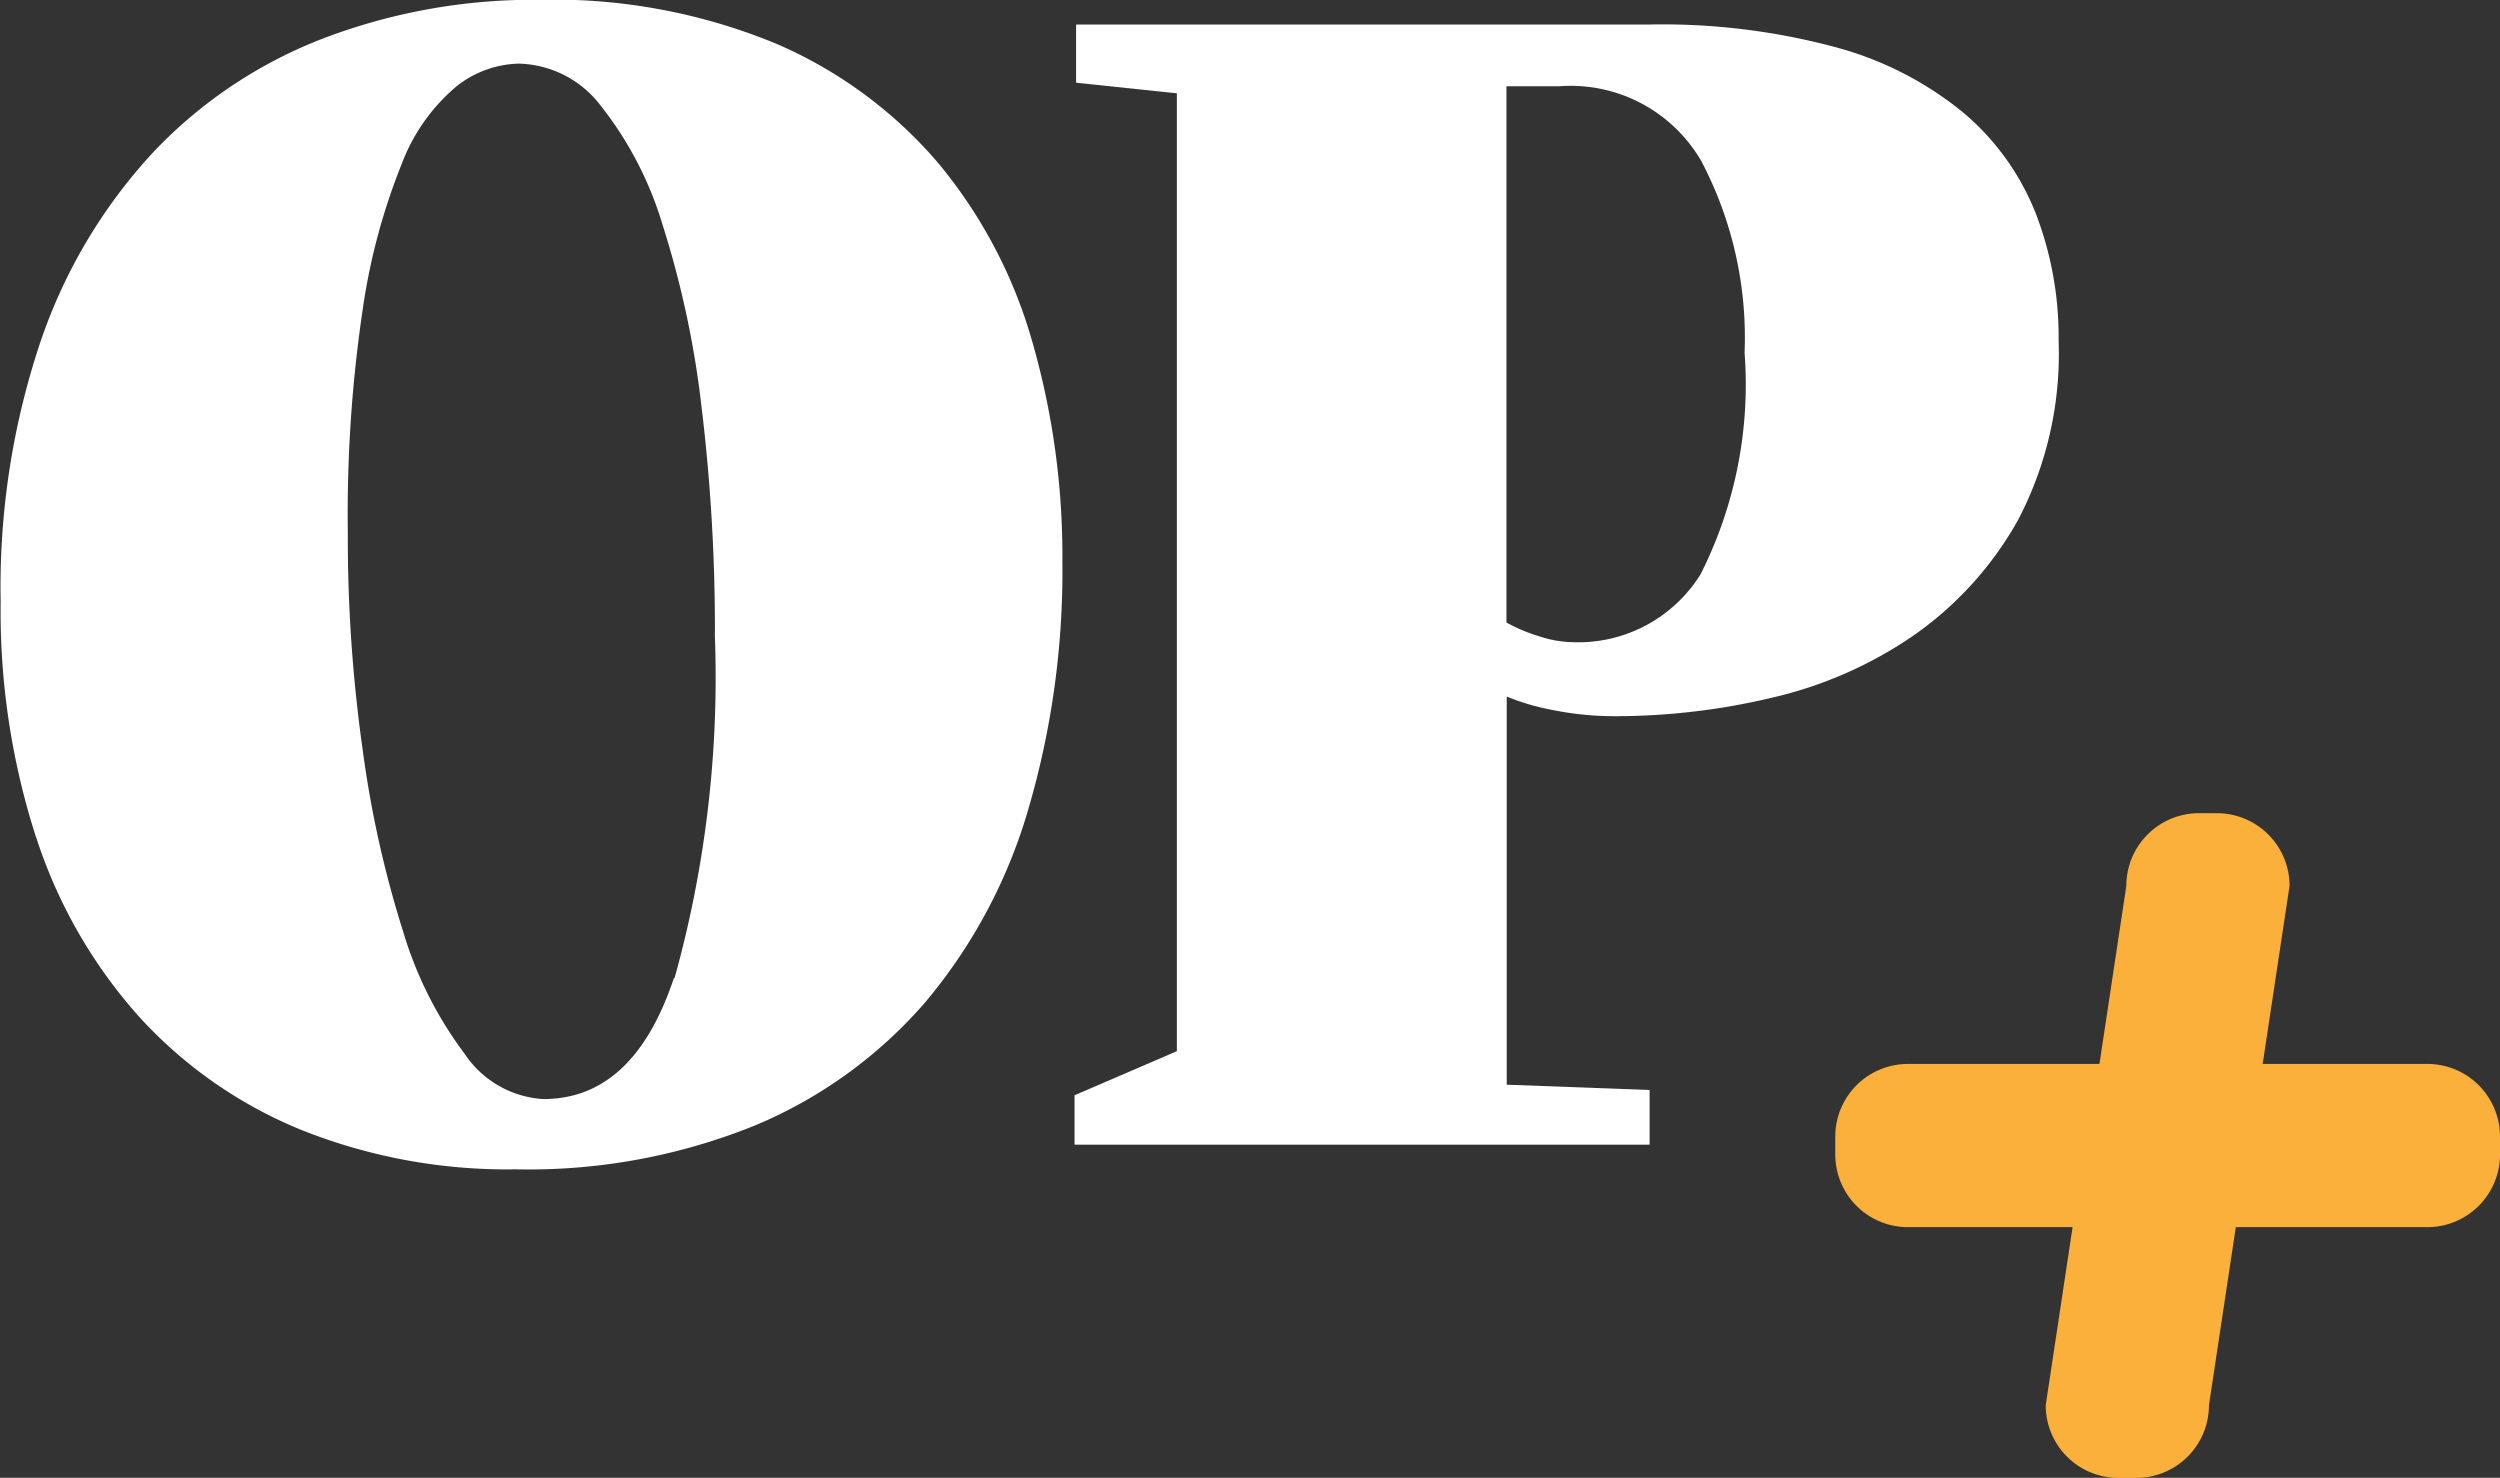 <svg xmlns="http://www.w3.org/2000/svg" width="37.218" height="22" viewBox="0 0 37.218 22">
  <rect x="0" y="0" width="37.218" height="22" fill="#333333" stroke="none"/>
  <g id="Grupo_3905" data-name="Grupo 3905" transform="translate(-664 -23)">
    <g id="Grupo_3864" data-name="Grupo 3864" transform="translate(22 -359.027)">
      <path id="Caminho_1012" data-name="Caminho 1012" d="M652.032,396.589q-.6,1.8-1.943,1.8a1.514,1.514,0,0,1-1.169-.67,5.8,5.8,0,0,1-.919-1.825,15.968,15.968,0,0,1-.6-2.692,22.551,22.551,0,0,1-.223-3.243,20.8,20.8,0,0,1,.223-3.335,9.384,9.384,0,0,1,.578-2.153,2.8,2.8,0,0,1,.814-1.156,1.551,1.551,0,0,1,.932-.341,1.581,1.581,0,0,1,1.221.63,5.317,5.317,0,0,1,.919,1.773,14.281,14.281,0,0,1,.578,2.7,27.5,27.5,0,0,1,.2,3.427,16.681,16.681,0,0,1-.6,5.081m-9.507-2.1a7.447,7.447,0,0,0,1.523,2.665,6.666,6.666,0,0,0,2.416,1.694,8.258,8.258,0,0,0,3.2.591,8.982,8.982,0,0,0,3.572-.656,6.84,6.84,0,0,0,2.534-1.839,7.876,7.876,0,0,0,1.523-2.849,12.626,12.626,0,0,0,.512-3.716,11.532,11.532,0,0,0-.447-3.257,7.267,7.267,0,0,0-1.392-2.652,6.6,6.6,0,0,0-2.416-1.786,8.673,8.673,0,0,0-3.545-.656,8.791,8.791,0,0,0-3.178.565,6.889,6.889,0,0,0-2.547,1.694,7.859,7.859,0,0,0-1.681,2.81,11.467,11.467,0,0,0-.6,3.887,10.962,10.962,0,0,0,.525,3.506" fill="#fff"/>
      <path id="Caminho_1013" data-name="Caminho 1013" d="M929.621,391.118a3.773,3.773,0,0,0-1.077-1.5,5.071,5.071,0,0,0-1.891-.972,9.919,9.919,0,0,0-2.784-.341h-8.535v.866l1.5.158v14.26l-1.523.656v.736h8.561v-.814l-2.127-.079v-5.778a3.5,3.5,0,0,0,.683.2,4.673,4.673,0,0,0,.945.092,10.087,10.087,0,0,0,2.324-.276,6.149,6.149,0,0,0,2.114-.932,5.164,5.164,0,0,0,1.55-1.72,5.34,5.34,0,0,0,.6-2.666A5.118,5.118,0,0,0,929.621,391.118Zm-4.99,5.371a2.145,2.145,0,0,1-1.917,1.011,1.681,1.681,0,0,1-.5-.092,2.473,2.473,0,0,1-.473-.2v-7.984h.788a2.249,2.249,0,0,1,2.114,1.116,5.65,5.65,0,0,1,.643,2.85A6.271,6.271,0,0,1,924.631,396.489Z" transform="translate(-257.314 -5.913)" fill="#fff"/>
      <path id="Caminho_1014" data-name="Caminho 1014" d="M1117.736,592.63h-2.451l.4-2.651a1.082,1.082,0,0,0-1.082-1.082h-.266a1.082,1.082,0,0,0-1.082,1.082l-.4,2.651h-2.851a1.082,1.082,0,0,0-1.082,1.082v.266a1.082,1.082,0,0,0,1.082,1.082h2.451l-.4,2.651a1.082,1.082,0,0,0,1.082,1.082h.266a1.082,1.082,0,0,0,1.082-1.082l.4-2.651h2.851a1.082,1.082,0,0,0,1.082-1.082v-.266A1.082,1.082,0,0,0,1117.736,592.63Z" transform="translate(-439.6 -194.764)" fill="#fbb03b"/>
    </g>
  </g>
</svg>
